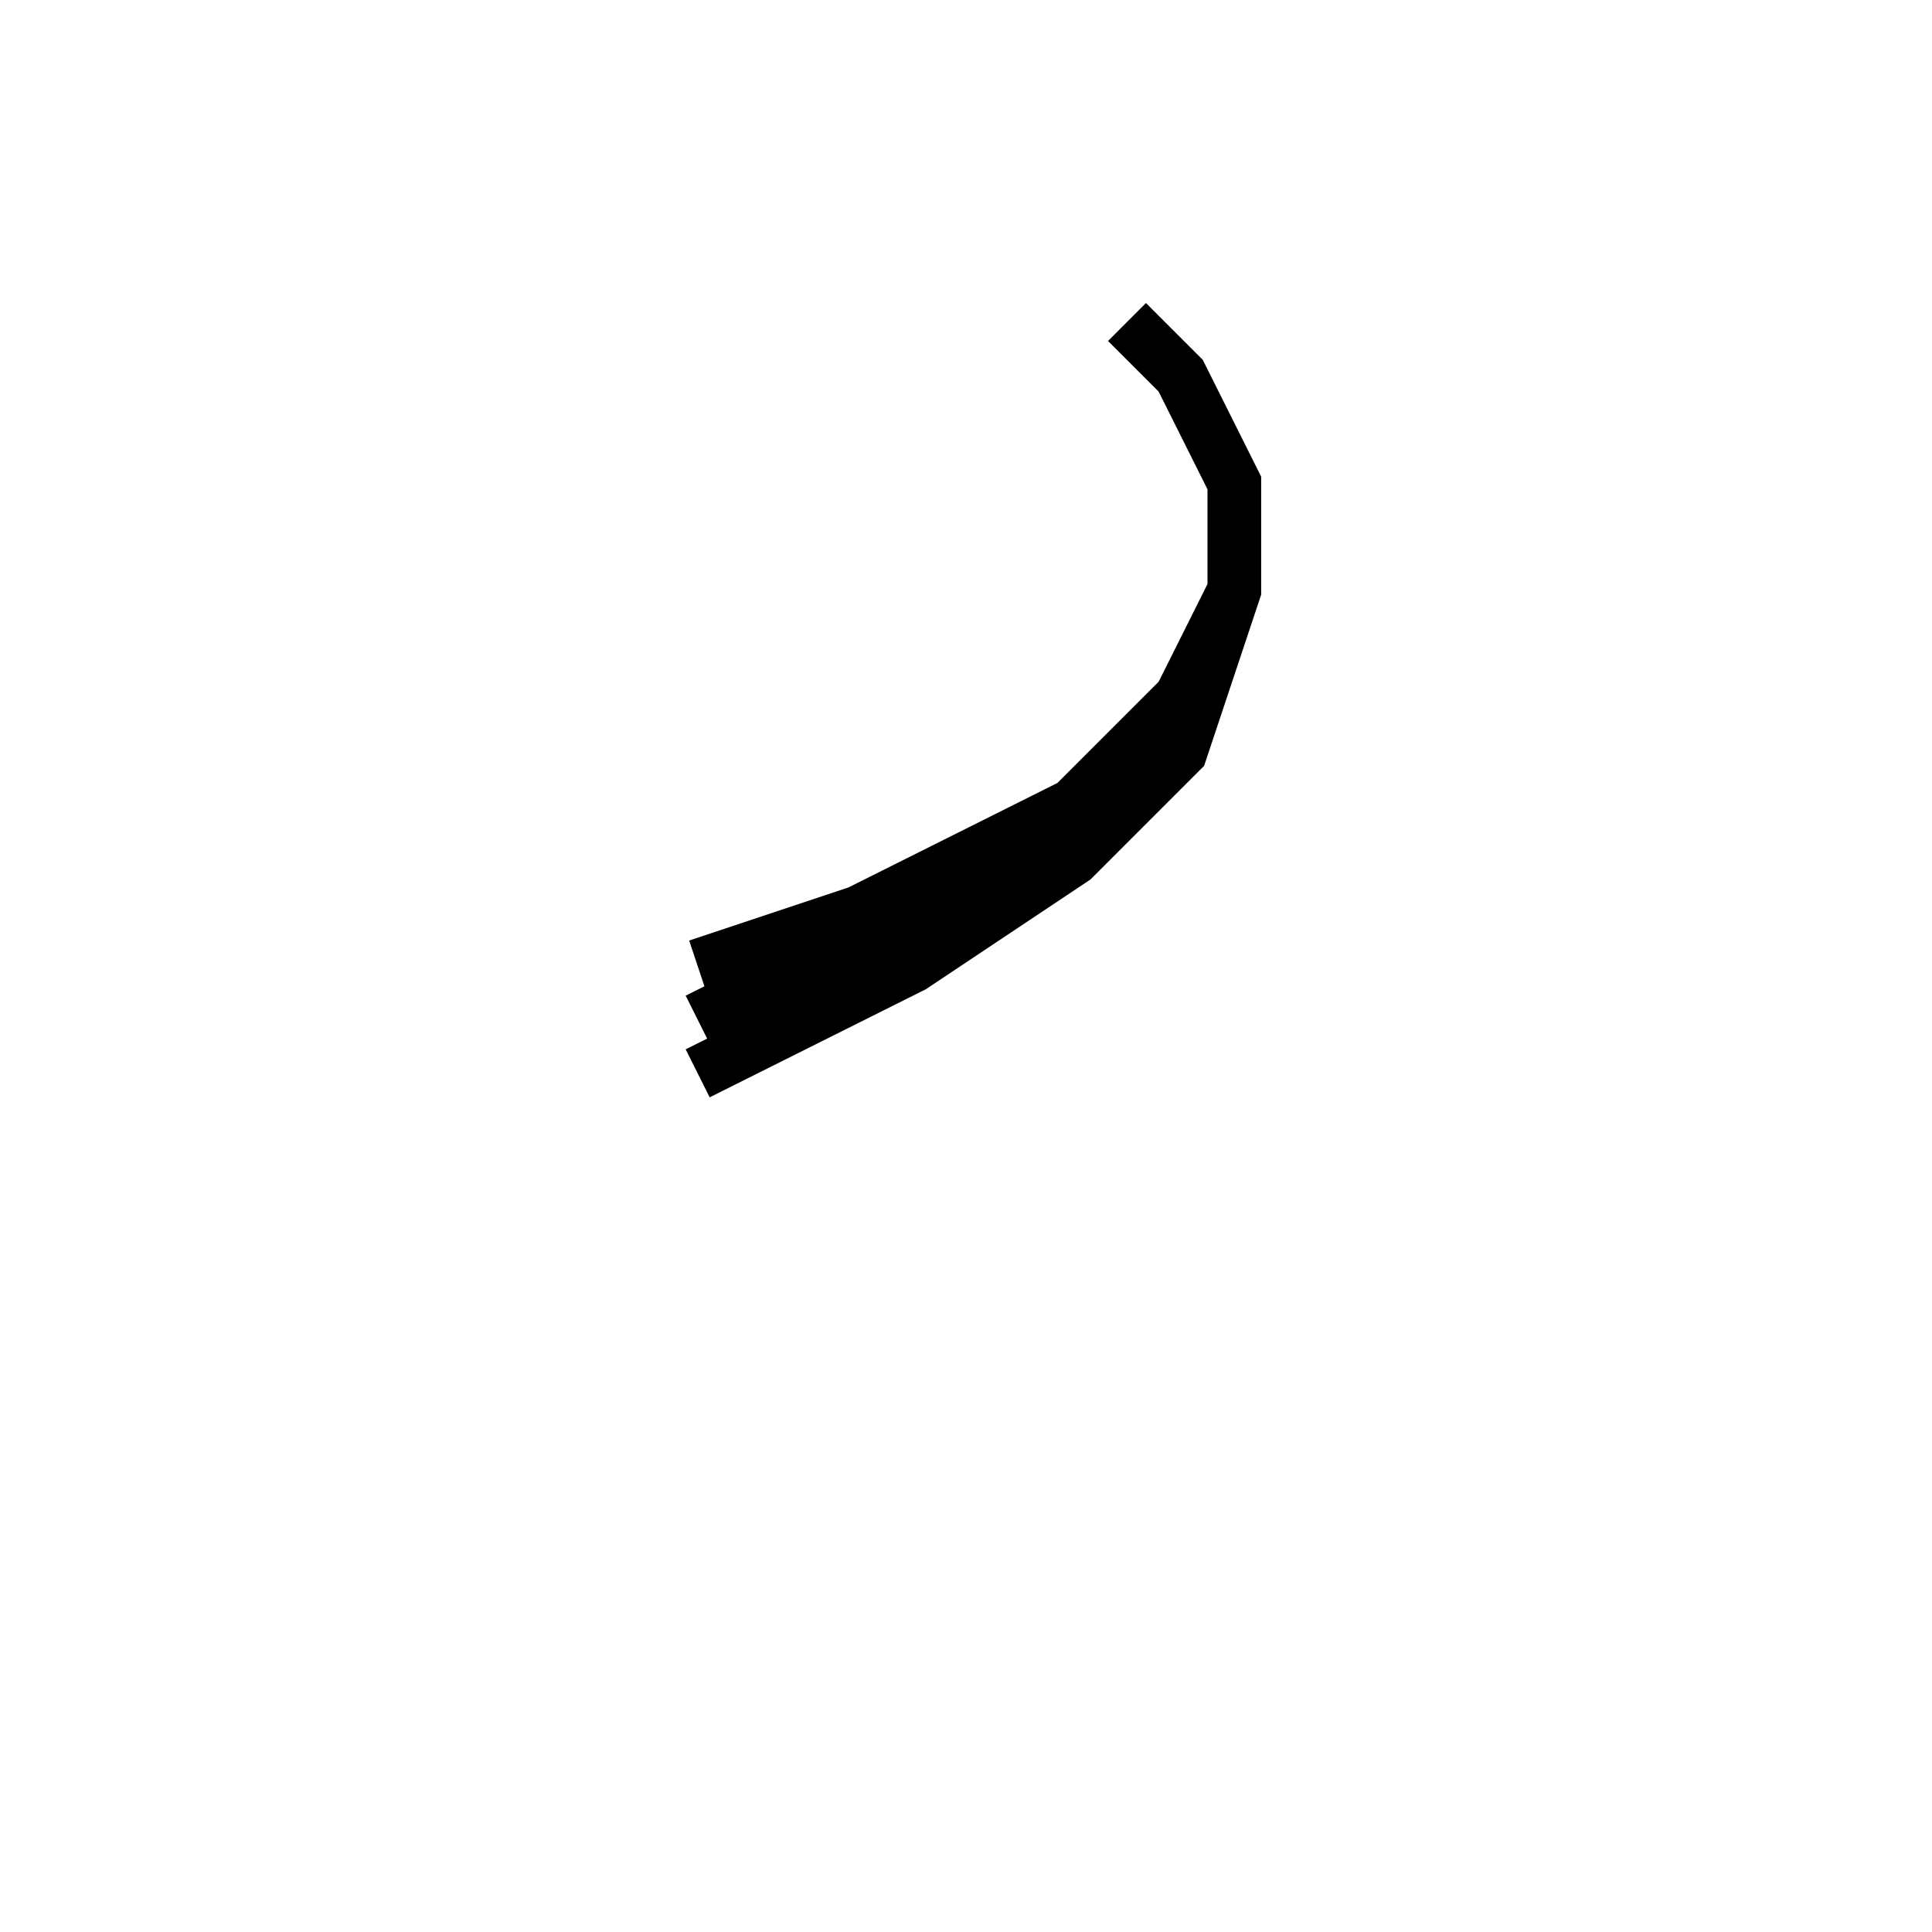 <svg xmlns='http://www.w3.org/2000/svg' 
xmlns:xlink='http://www.w3.org/1999/xlink' 
viewBox = '-18 -18 36 36' >
<path d = '
	M 5, -7
	L 4, -5
	L 2, -3
	L -2, -1
	L -5, 0

	M 1, -2
	L -5, 1

	M 3, -12
	L 4, -11
	L 5, -9
	L 5, -7
	L 4, -4
	L 2, -2
	L -1, 0
	L -5, 2

' fill='none' stroke='black' />
</svg>